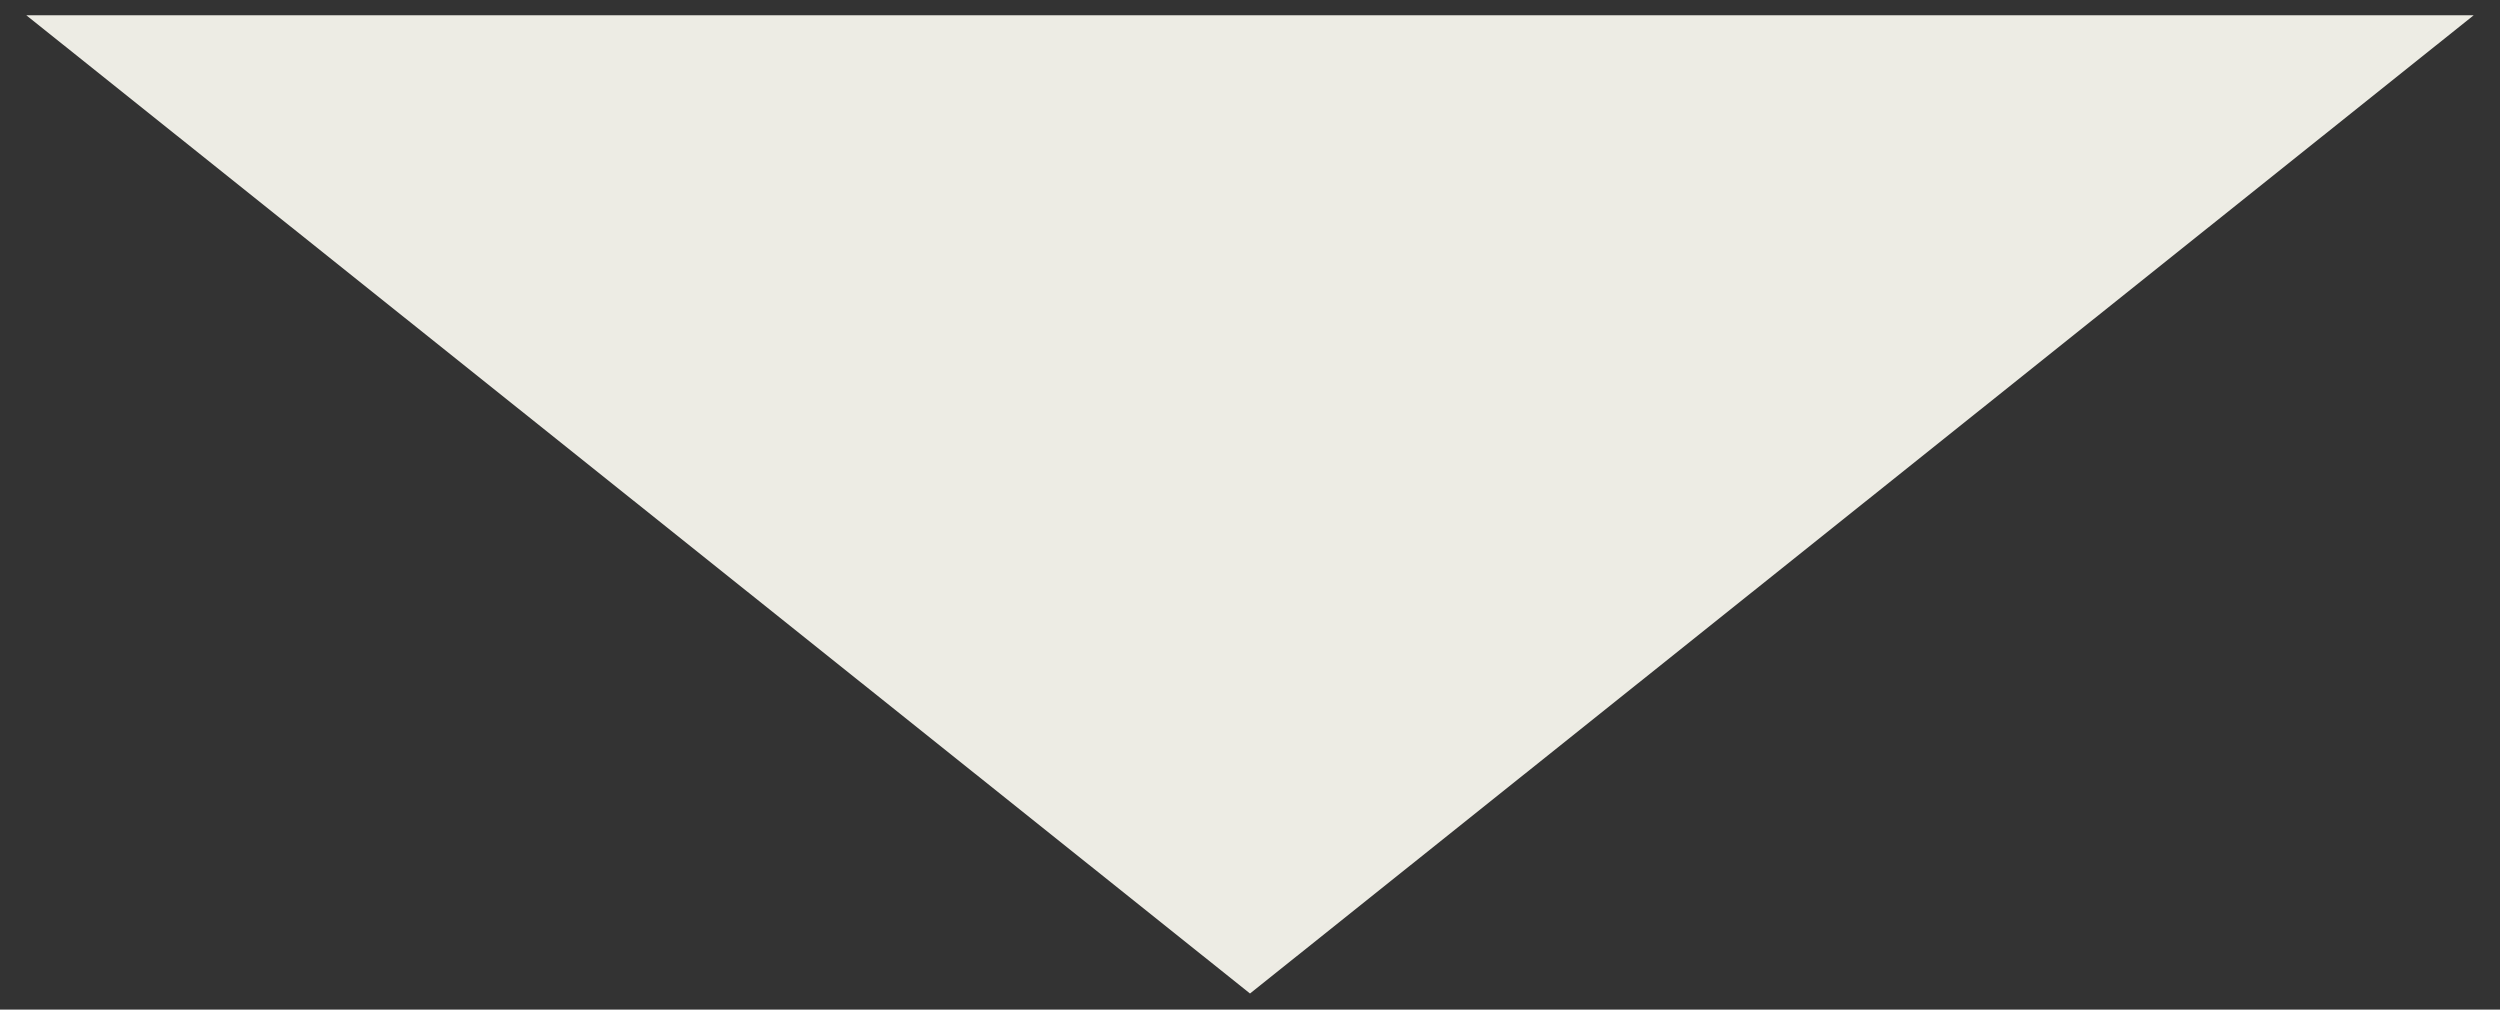 <svg width="104" height="42" viewBox="0 0 104 42" fill="none" xmlns="http://www.w3.org/2000/svg">
<rect x="0" y="0" width="104" height="42" fill="#333333" stroke="none"/>
<g clip-path="url(#clip0_8_5059)">
<g clip-path="url(#clip1_8_5059)">
<path d="M52 41.33L1.093 0.634H102.907L52 41.33Z" fill="#EDECE4"/>
</g>
</g>
<defs>
<clipPath id="clip0_8_5059">
<rect width="104" height="40.69" fill="white" transform="matrix(-1 0 0 -1 104 41.33)"/>
</clipPath>
<clipPath id="clip1_8_5059">
<rect width="104" height="40.696" fill="white" transform="matrix(-1 0 0 -1 104 41.332)"/>
</clipPath>
</defs>
</svg>
